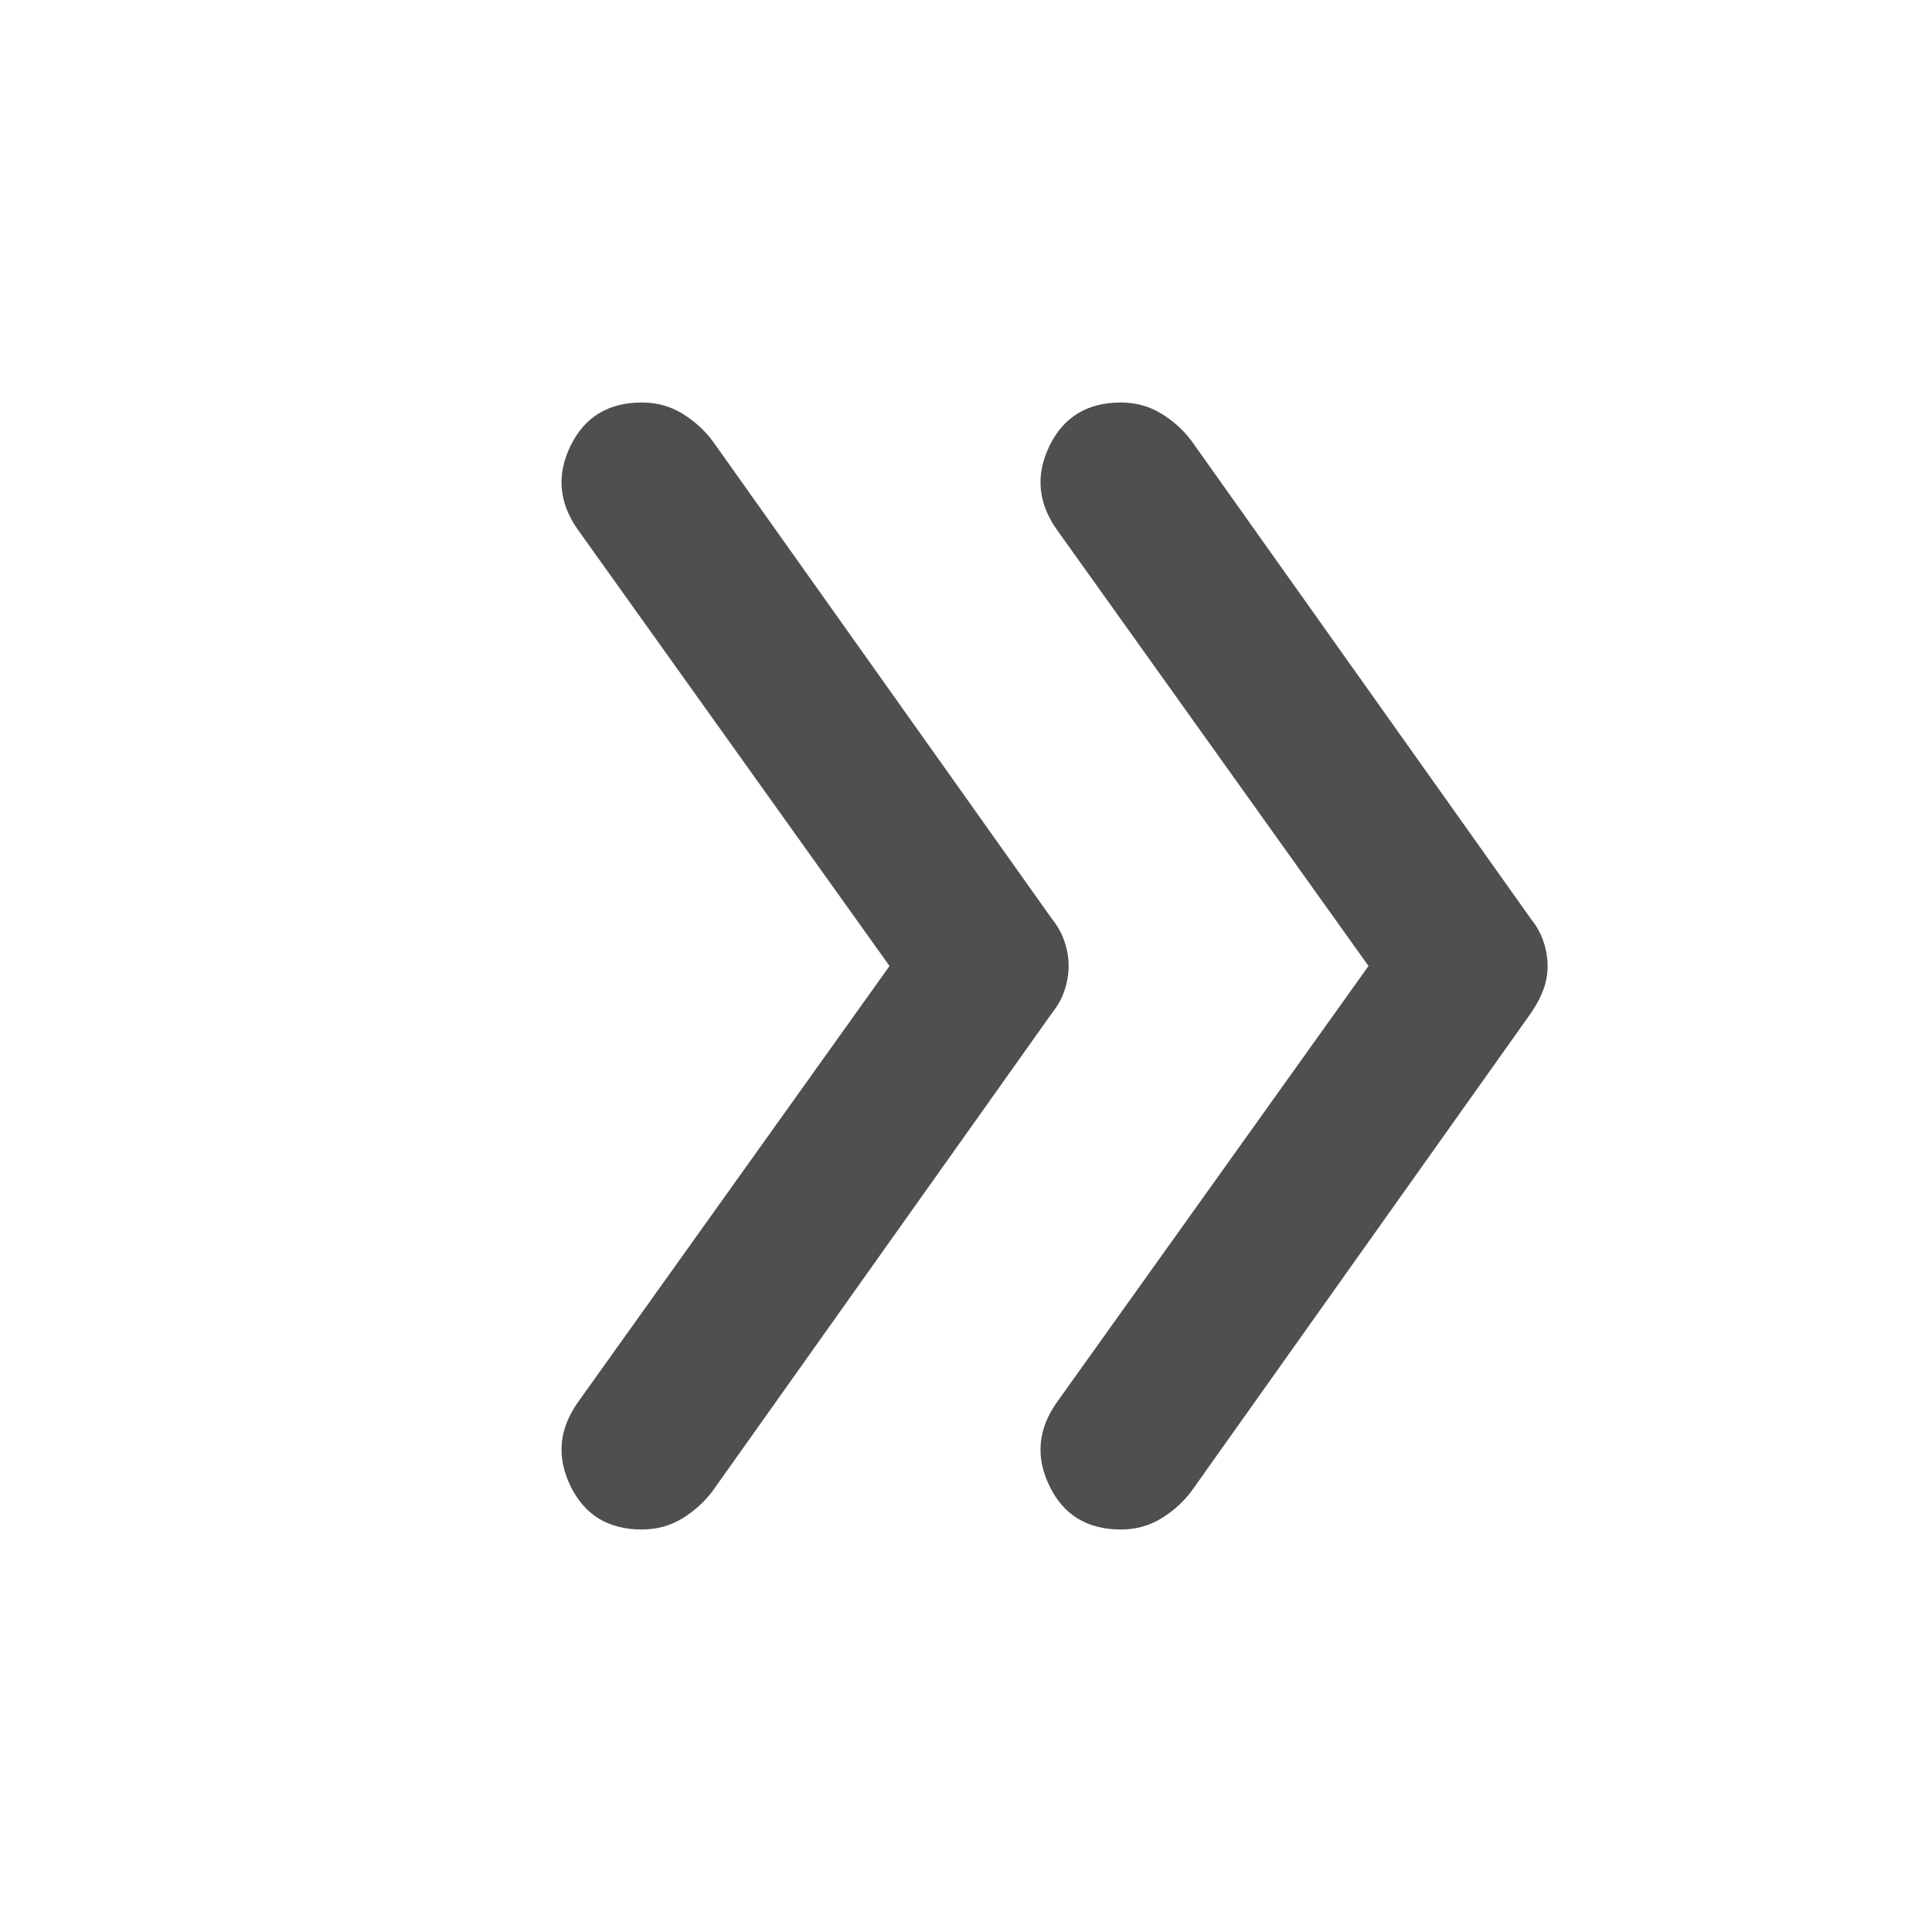 <svg width="24" height="24" viewBox="0 0 24 24" fill="none" xmlns="http://www.w3.org/2000/svg">
<path d="M13.925 19C13.508 19 13.213 18.821 13.038 18.462C12.863 18.104 12.892 17.758 13.125 17.425L17 12L13.125 6.575C12.892 6.242 12.863 5.896 13.038 5.537C13.213 5.179 13.508 5 13.925 5C14.108 5 14.275 5.046 14.425 5.137C14.575 5.229 14.7 5.342 14.8 5.475L19.025 11.425C19.092 11.508 19.142 11.6 19.175 11.7C19.208 11.8 19.225 11.9 19.225 12C19.225 12.1 19.208 12.196 19.175 12.287C19.142 12.379 19.092 12.475 19.025 12.575L14.8 18.525C14.7 18.658 14.575 18.771 14.425 18.863C14.275 18.954 14.108 19 13.925 19ZM7.975 19C7.558 19 7.263 18.821 7.088 18.462C6.913 18.104 6.942 17.758 7.175 17.425L11.05 12L7.175 6.575C6.942 6.242 6.913 5.896 7.088 5.537C7.263 5.179 7.558 5 7.975 5C8.158 5 8.325 5.046 8.475 5.137C8.625 5.229 8.75 5.342 8.85 5.475L13.075 11.425C13.142 11.508 13.192 11.6 13.225 11.7C13.258 11.8 13.275 11.9 13.275 12C13.275 12.1 13.258 12.2 13.225 12.3C13.192 12.4 13.142 12.492 13.075 12.575L8.85 18.525C8.75 18.658 8.625 18.771 8.475 18.863C8.325 18.954 8.158 19 7.975 19Z" fill="#4F4F4F"/>
</svg>
